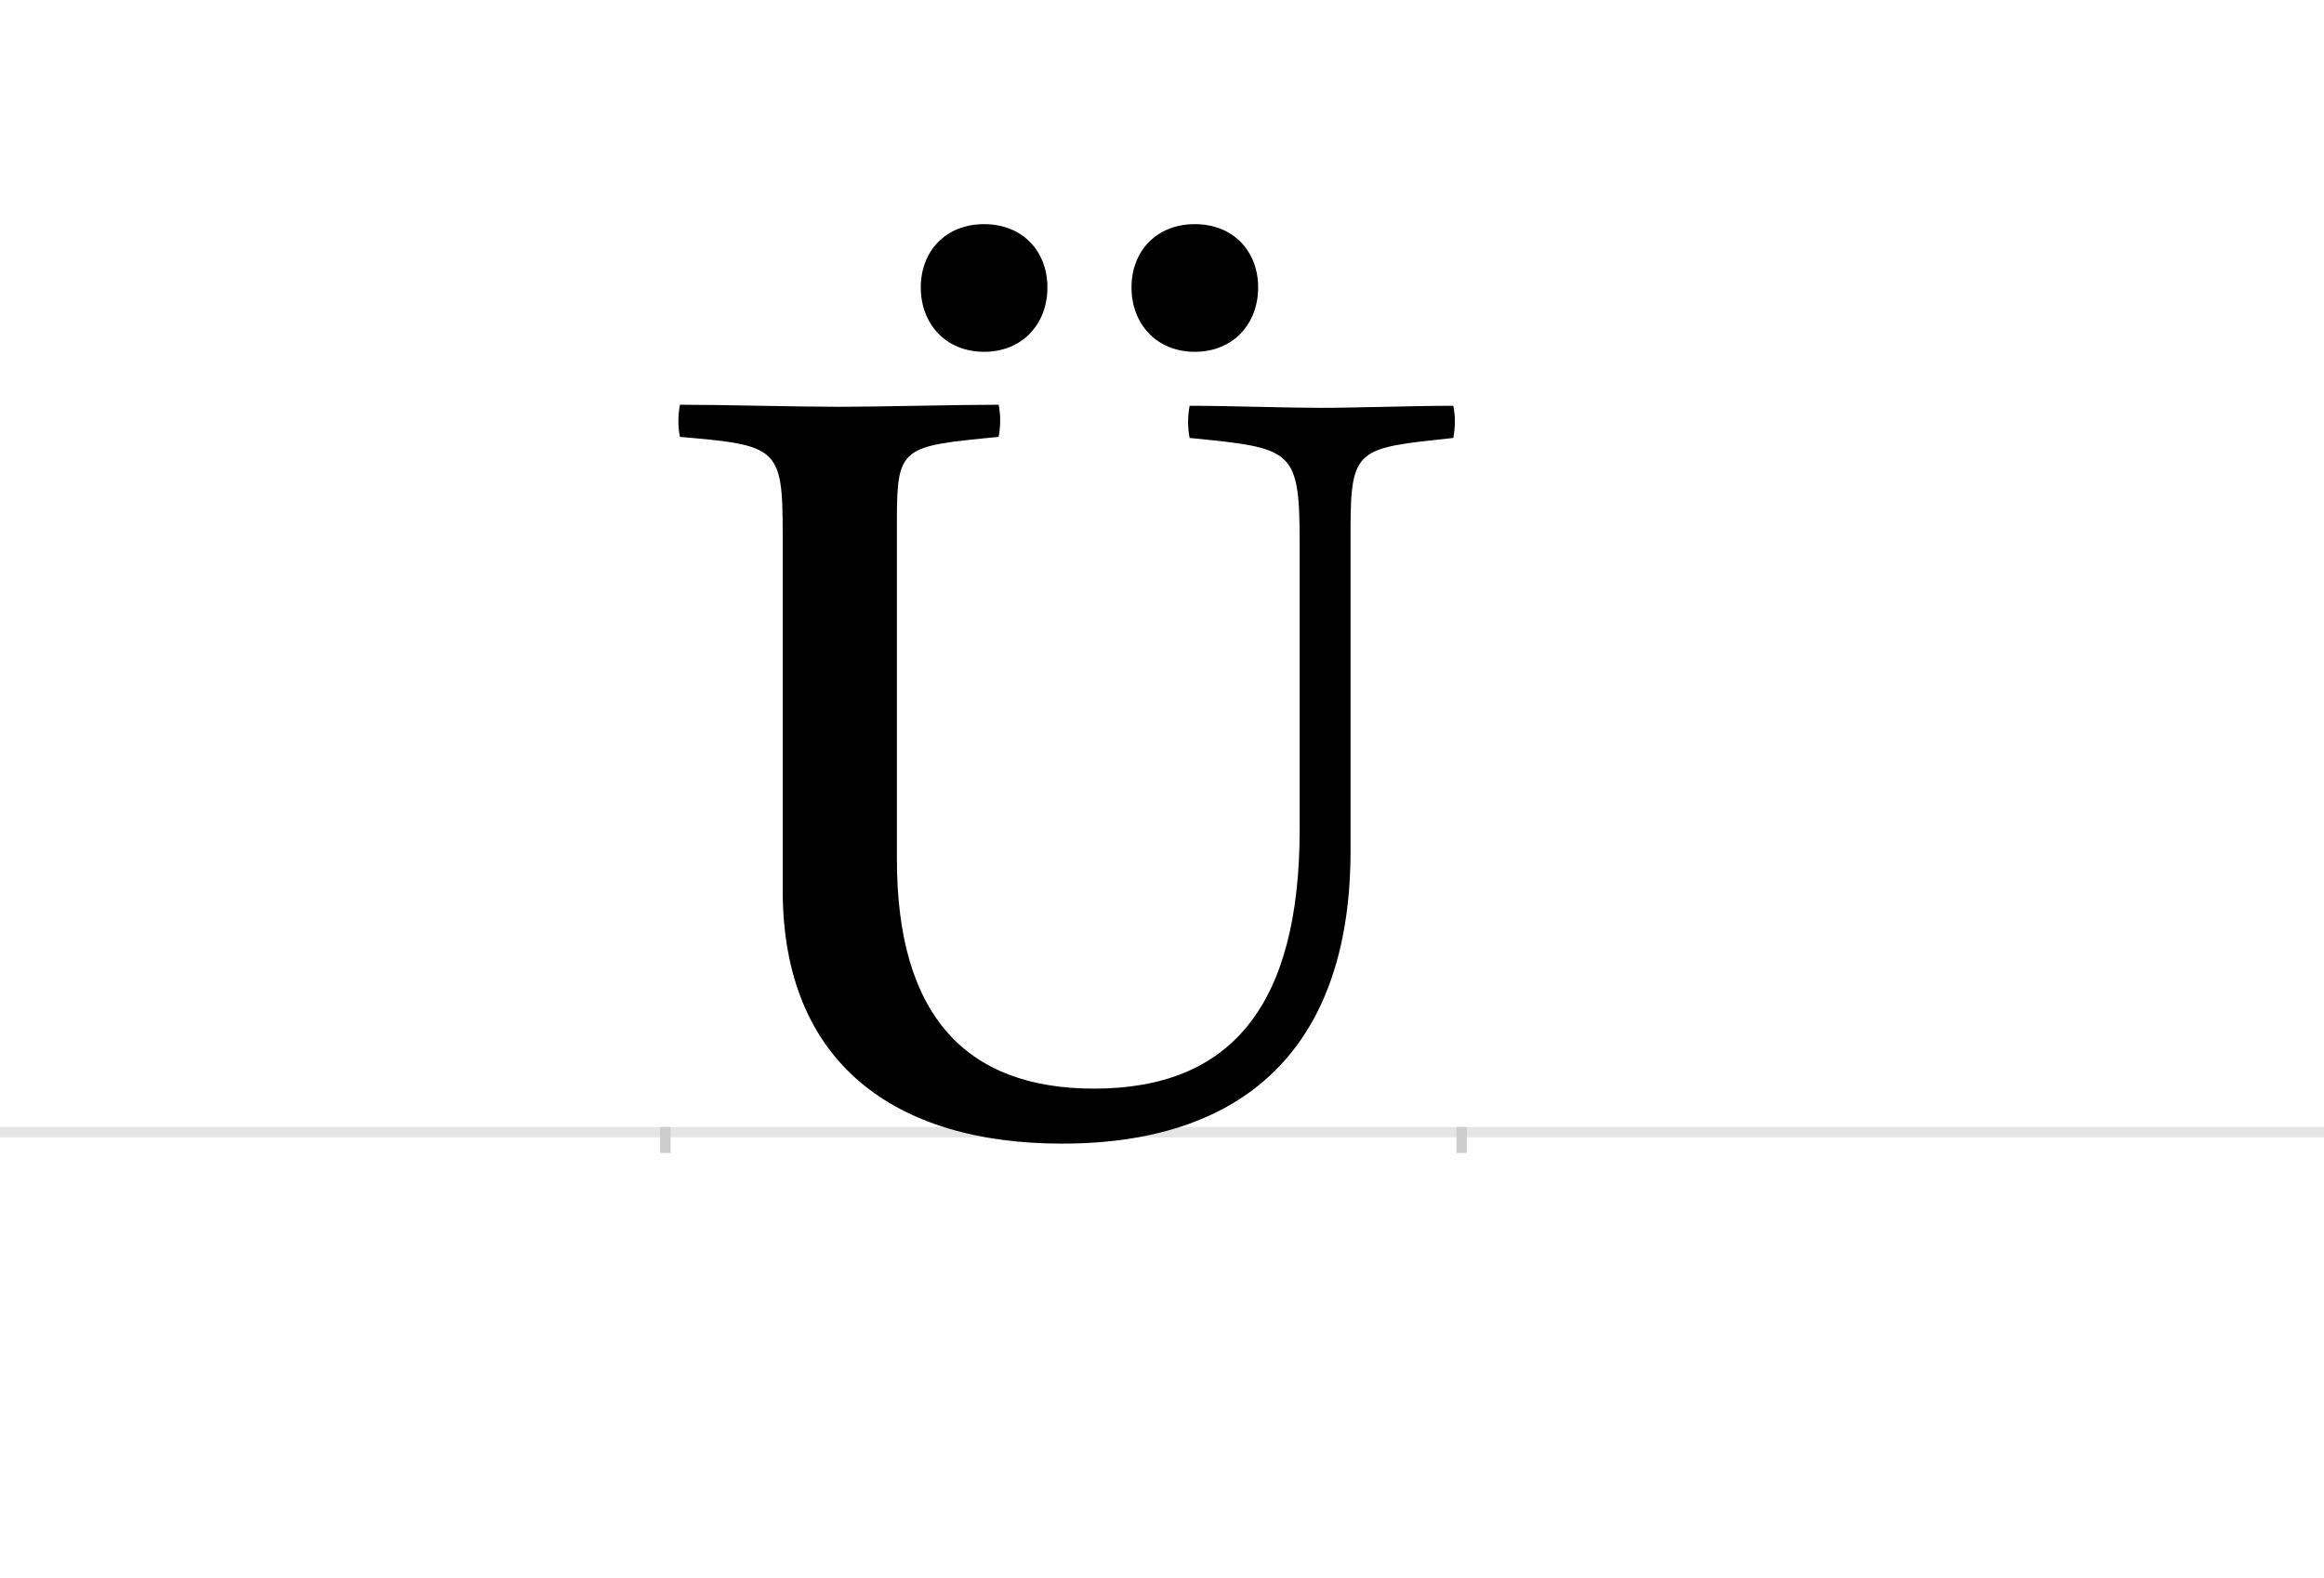 <?xml version="1.0" encoding="UTF-8"?>
<svg height="1521" version="1.1" width="2238.75" xmlns="http://www.w3.org/2000/svg" xmlns:xlink="http://www.w3.org/1999/xlink">
 <rect width="100%" height="100%" fill="#808080" stroke="none"/>
 <path d="M0,0 l2238.75,0 l0,1521 l-2238.75,0 Z M0,0" fill="rgb(255,255,255)" transform="matrix(1,0,0,-1,0,1521)"/>
 <path d="M0,0 l2238.75,0" fill="none" stroke="rgb(229,229,229)" stroke-width="10" transform="matrix(1,0,0,-1,0,1091)"/>
 <path d="M0,5 l0,-25" fill="none" stroke="rgb(204,204,204)" stroke-width="10" transform="matrix(1,0,0,-1,641,1091)"/>
 <path d="M0,5 l0,-25" fill="none" stroke="rgb(204,204,204)" stroke-width="10" transform="matrix(1,0,0,-1,1408,1091)"/>
 <path d="M14,701 c-2,-11,-2,-21,0,-31 c94,-8,99,-10,99,-93 l0,-344 c0,-167,109,-244,269,-244 c187,0,278,104,278,282 l0,308 c0,81,6,80,99,90 c2,11,2,21,0,31 c-37,0,-95,-2,-128,-2 c-31,0,-90,2,-126,2 c-2,-11,-2,-21,0,-31 c100,-10,106,-10,106,-103 l0,-274 c0,-171,-67,-250,-198,-250 c-124,0,-190,71,-190,221 l0,327 c0,71,5,71,98,80 c2,11,2,21,0,31 c-40,0,-116,-2,-154,-2 c-39,0,-113,2,-153,2 Z M246,814 c0,-35,24,-62,61,-62 c37,0,61,27,61,62 c0,35,-24,61,-61,61 c-37,0,-61,-26,-61,-61 Z M449,814 c0,-35,24,-62,61,-62 c37,0,61,27,61,62 c0,35,-24,61,-61,61 c-37,0,-61,-26,-61,-61 Z M449,814" fill="rgb(0,0,0)" transform="matrix(1,0,0,-1,641,1091)"/>
</svg>